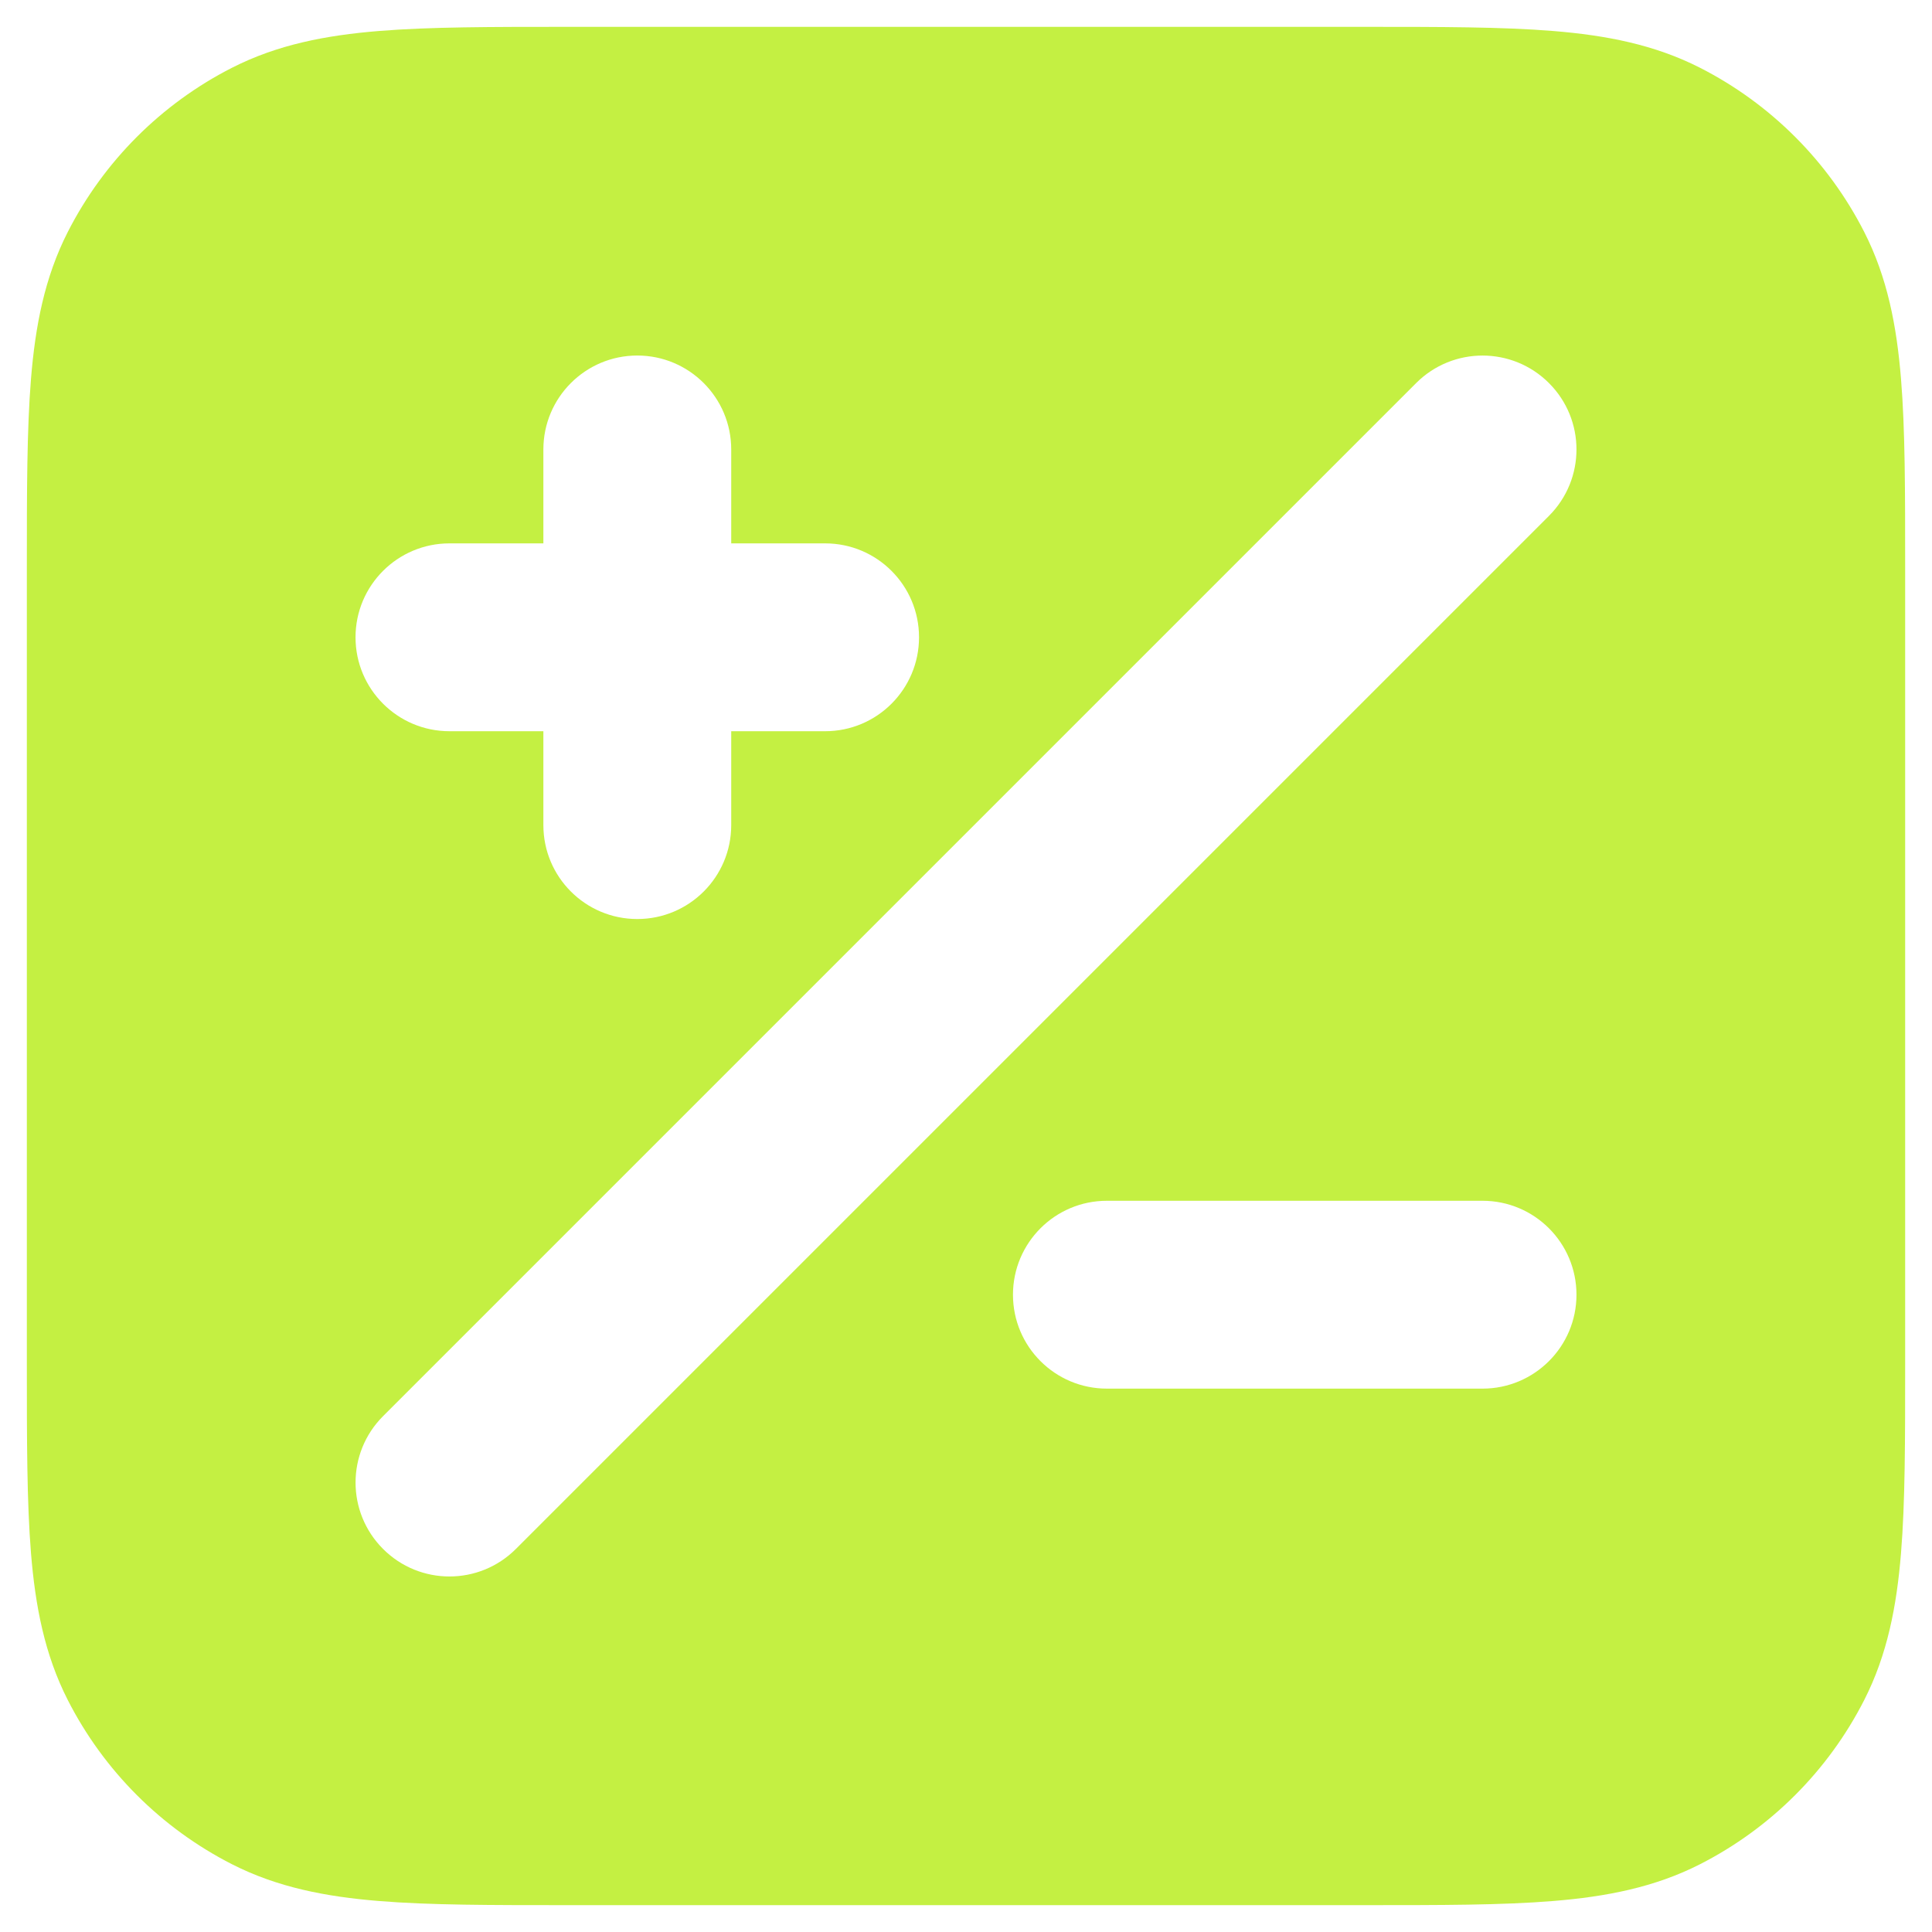 <svg width="48" height="48" viewBox="0 0 48 48" fill="none" xmlns="http://www.w3.org/2000/svg">
<path fill-rule="evenodd" clip-rule="evenodd" d="M14.104 0.667H33.897C35.775 0.667 37.325 0.667 38.588 0.77C39.899 0.877 41.105 1.107 42.237 1.684C43.993 2.579 45.421 4.007 46.316 5.763C46.893 6.895 47.123 8.101 47.23 9.412C47.334 10.675 47.333 12.225 47.333 14.104V33.897C47.333 35.775 47.334 37.325 47.23 38.588C47.123 39.899 46.893 41.105 46.316 42.237C45.421 43.993 43.993 45.421 42.237 46.316C41.105 46.893 39.899 47.123 38.588 47.23C37.325 47.334 35.775 47.333 33.897 47.333H14.104C12.225 47.333 10.675 47.334 9.412 47.23C8.101 47.123 6.895 46.893 5.763 46.316C4.007 45.421 2.579 43.993 1.684 42.237C1.107 41.105 0.877 39.899 0.77 38.588C0.667 37.325 0.667 35.775 0.667 33.897V14.104C0.667 12.226 0.667 10.675 0.77 9.412C0.877 8.101 1.107 6.895 1.684 5.763C2.579 4.007 4.007 2.579 5.763 1.684C6.895 1.107 8.101 0.877 9.412 0.77C10.675 0.667 12.226 0.667 14.104 0.667ZM12.817 38.483L38.483 12.817C39.395 11.905 39.395 10.428 38.483 9.517C37.572 8.606 36.095 8.606 35.184 9.517L9.517 35.184C8.606 36.095 8.606 37.572 9.517 38.483C10.428 39.395 11.905 39.395 12.817 38.483ZM18.167 11.167C18.167 9.878 17.122 8.833 15.833 8.833C14.545 8.833 13.5 9.878 13.5 11.167V13.5H11.167C9.878 13.5 8.833 14.545 8.833 15.833C8.833 17.122 9.878 18.167 11.167 18.167H13.5V20.5C13.5 21.789 14.545 22.833 15.833 22.833C17.122 22.833 18.167 21.789 18.167 20.5V18.167H20.5C21.789 18.167 22.833 17.122 22.833 15.833C22.833 14.545 21.789 13.5 20.5 13.5H18.167V11.167ZM25.167 32.167C25.167 30.878 26.211 29.833 27.5 29.833H36.833C38.122 29.833 39.167 30.878 39.167 32.167C39.167 33.455 38.122 34.5 36.833 34.5H27.5C26.211 34.5 25.167 33.455 25.167 32.167Z" fill="#C4F042"/>
</svg>
